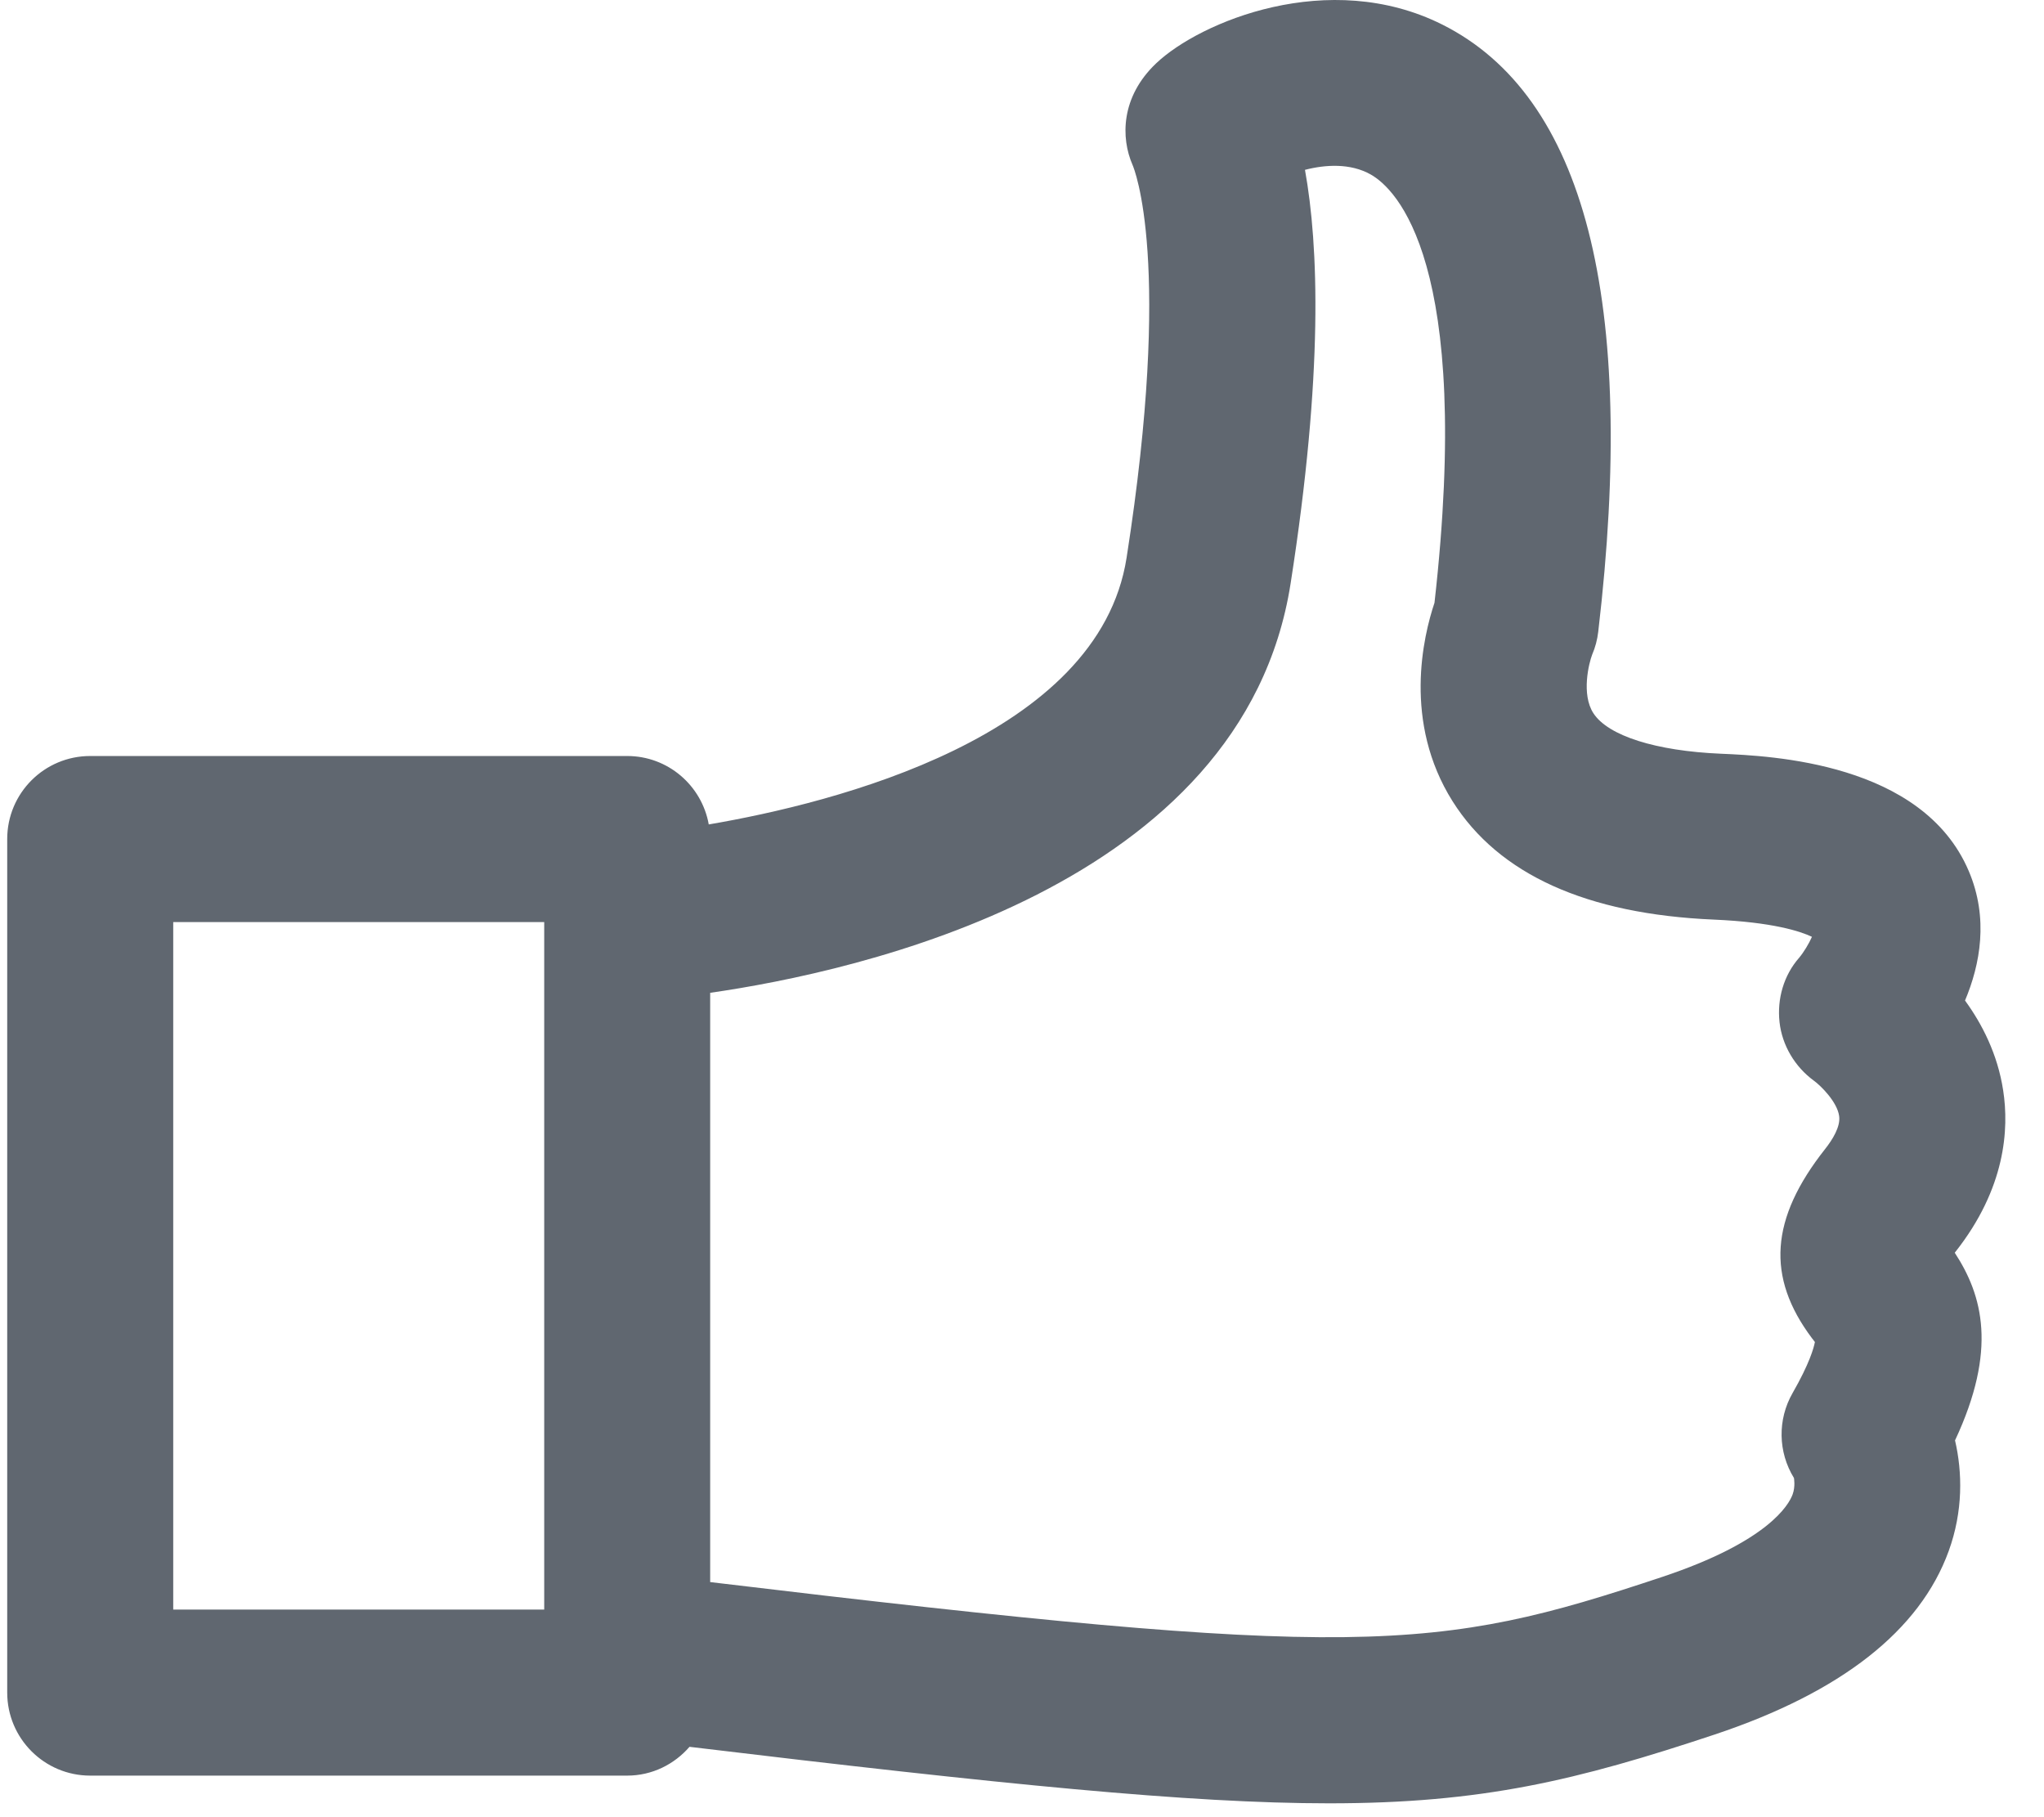 <?xml version="1.0" encoding="UTF-8"?>
<svg width="36px" height="32px" viewBox="0 0 36 32" version="1.1" xmlns="http://www.w3.org/2000/svg" xmlns:xlink="http://www.w3.org/1999/xlink">
    <!-- Generator: Sketch 63.1 (92452) - https://sketch.com -->
    <title>Artboard</title>
    <desc>Created with Sketch.</desc>
    <g id="Artboard" stroke="none" stroke-width="1" fill="none" fill-rule="evenodd">
        <g id="Group" fill="#606770" fill-rule="nonzero">
            <path d="M34.428,22.06 C34.432,22.056 34.436,22.051 34.439,22.046 C35.324,20.925 35.386,19.881 35.281,19.202 C35.183,18.562 34.909,18.031 34.609,17.619 C34.875,16.987 35.03,16.171 34.674,15.337 C33.86,13.426 31.189,13.311 30.311,13.273 C29.162,13.224 28.322,12.957 28.064,12.56 C27.847,12.227 27.985,11.676 28.042,11.528 C28.097,11.4 28.133,11.264 28.149,11.125 C28.836,5.286 27.911,1.688 25.401,0.432 C23.403,-0.568 21.133,0.384 20.363,1.115 C19.738,1.708 19.739,2.428 19.947,2.904 C19.976,2.971 20.657,4.611 19.842,9.822 C19.349,12.979 14.69,14.142 12.483,14.518 C12.361,13.834 11.766,13.313 11.046,13.313 L1.589,13.313 C0.781,13.313 0.127,13.967 0.127,14.775 L0.127,29.805 C0.127,30.613 0.781,31.268 1.589,31.268 L11.046,31.268 C11.486,31.268 11.877,31.069 12.144,30.761 C17.651,31.423 20.957,31.756 23.408,31.756 C26.104,31.756 27.769,31.353 30.204,30.543 C32.428,29.801 33.814,28.714 34.322,27.312 C34.576,26.612 34.564,25.926 34.433,25.365 C35.18,23.77 34.921,22.814 34.428,22.06 Z M3.051,16.237 L9.585,16.237 L9.585,28.344 L3.051,28.344 L3.051,16.237 Z M32.144,20.235 C31.176,21.461 31.105,22.488 31.913,23.565 C31.93,23.587 31.948,23.609 31.965,23.632 C31.945,23.739 31.868,24.015 31.571,24.533 C31.305,24.998 31.315,25.571 31.596,26.027 C31.596,26.028 31.624,26.174 31.573,26.315 C31.506,26.499 31.144,27.146 29.279,27.768 C25.269,29.105 23.938,29.231 12.508,27.86 L12.508,17.483 C15.067,17.116 21.893,15.641 22.731,10.274 C23.31,6.568 23.224,4.321 22.984,2.991 C23.343,2.898 23.784,2.87 24.144,3.074 C24.581,3.323 25.944,4.6 25.265,10.615 C25.067,11.204 24.706,12.716 25.584,14.111 C26.395,15.397 27.943,16.098 30.186,16.194 C31.222,16.239 31.71,16.4 31.913,16.497 C31.861,16.616 31.769,16.768 31.688,16.865 C31.416,17.174 31.297,17.59 31.342,17.999 C31.387,18.408 31.613,18.786 31.945,19.029 C32.071,19.12 32.358,19.405 32.392,19.653 C32.419,19.841 32.272,20.073 32.144,20.235 Z" id="Shape"></path>
        </g>
    </g>
</svg>